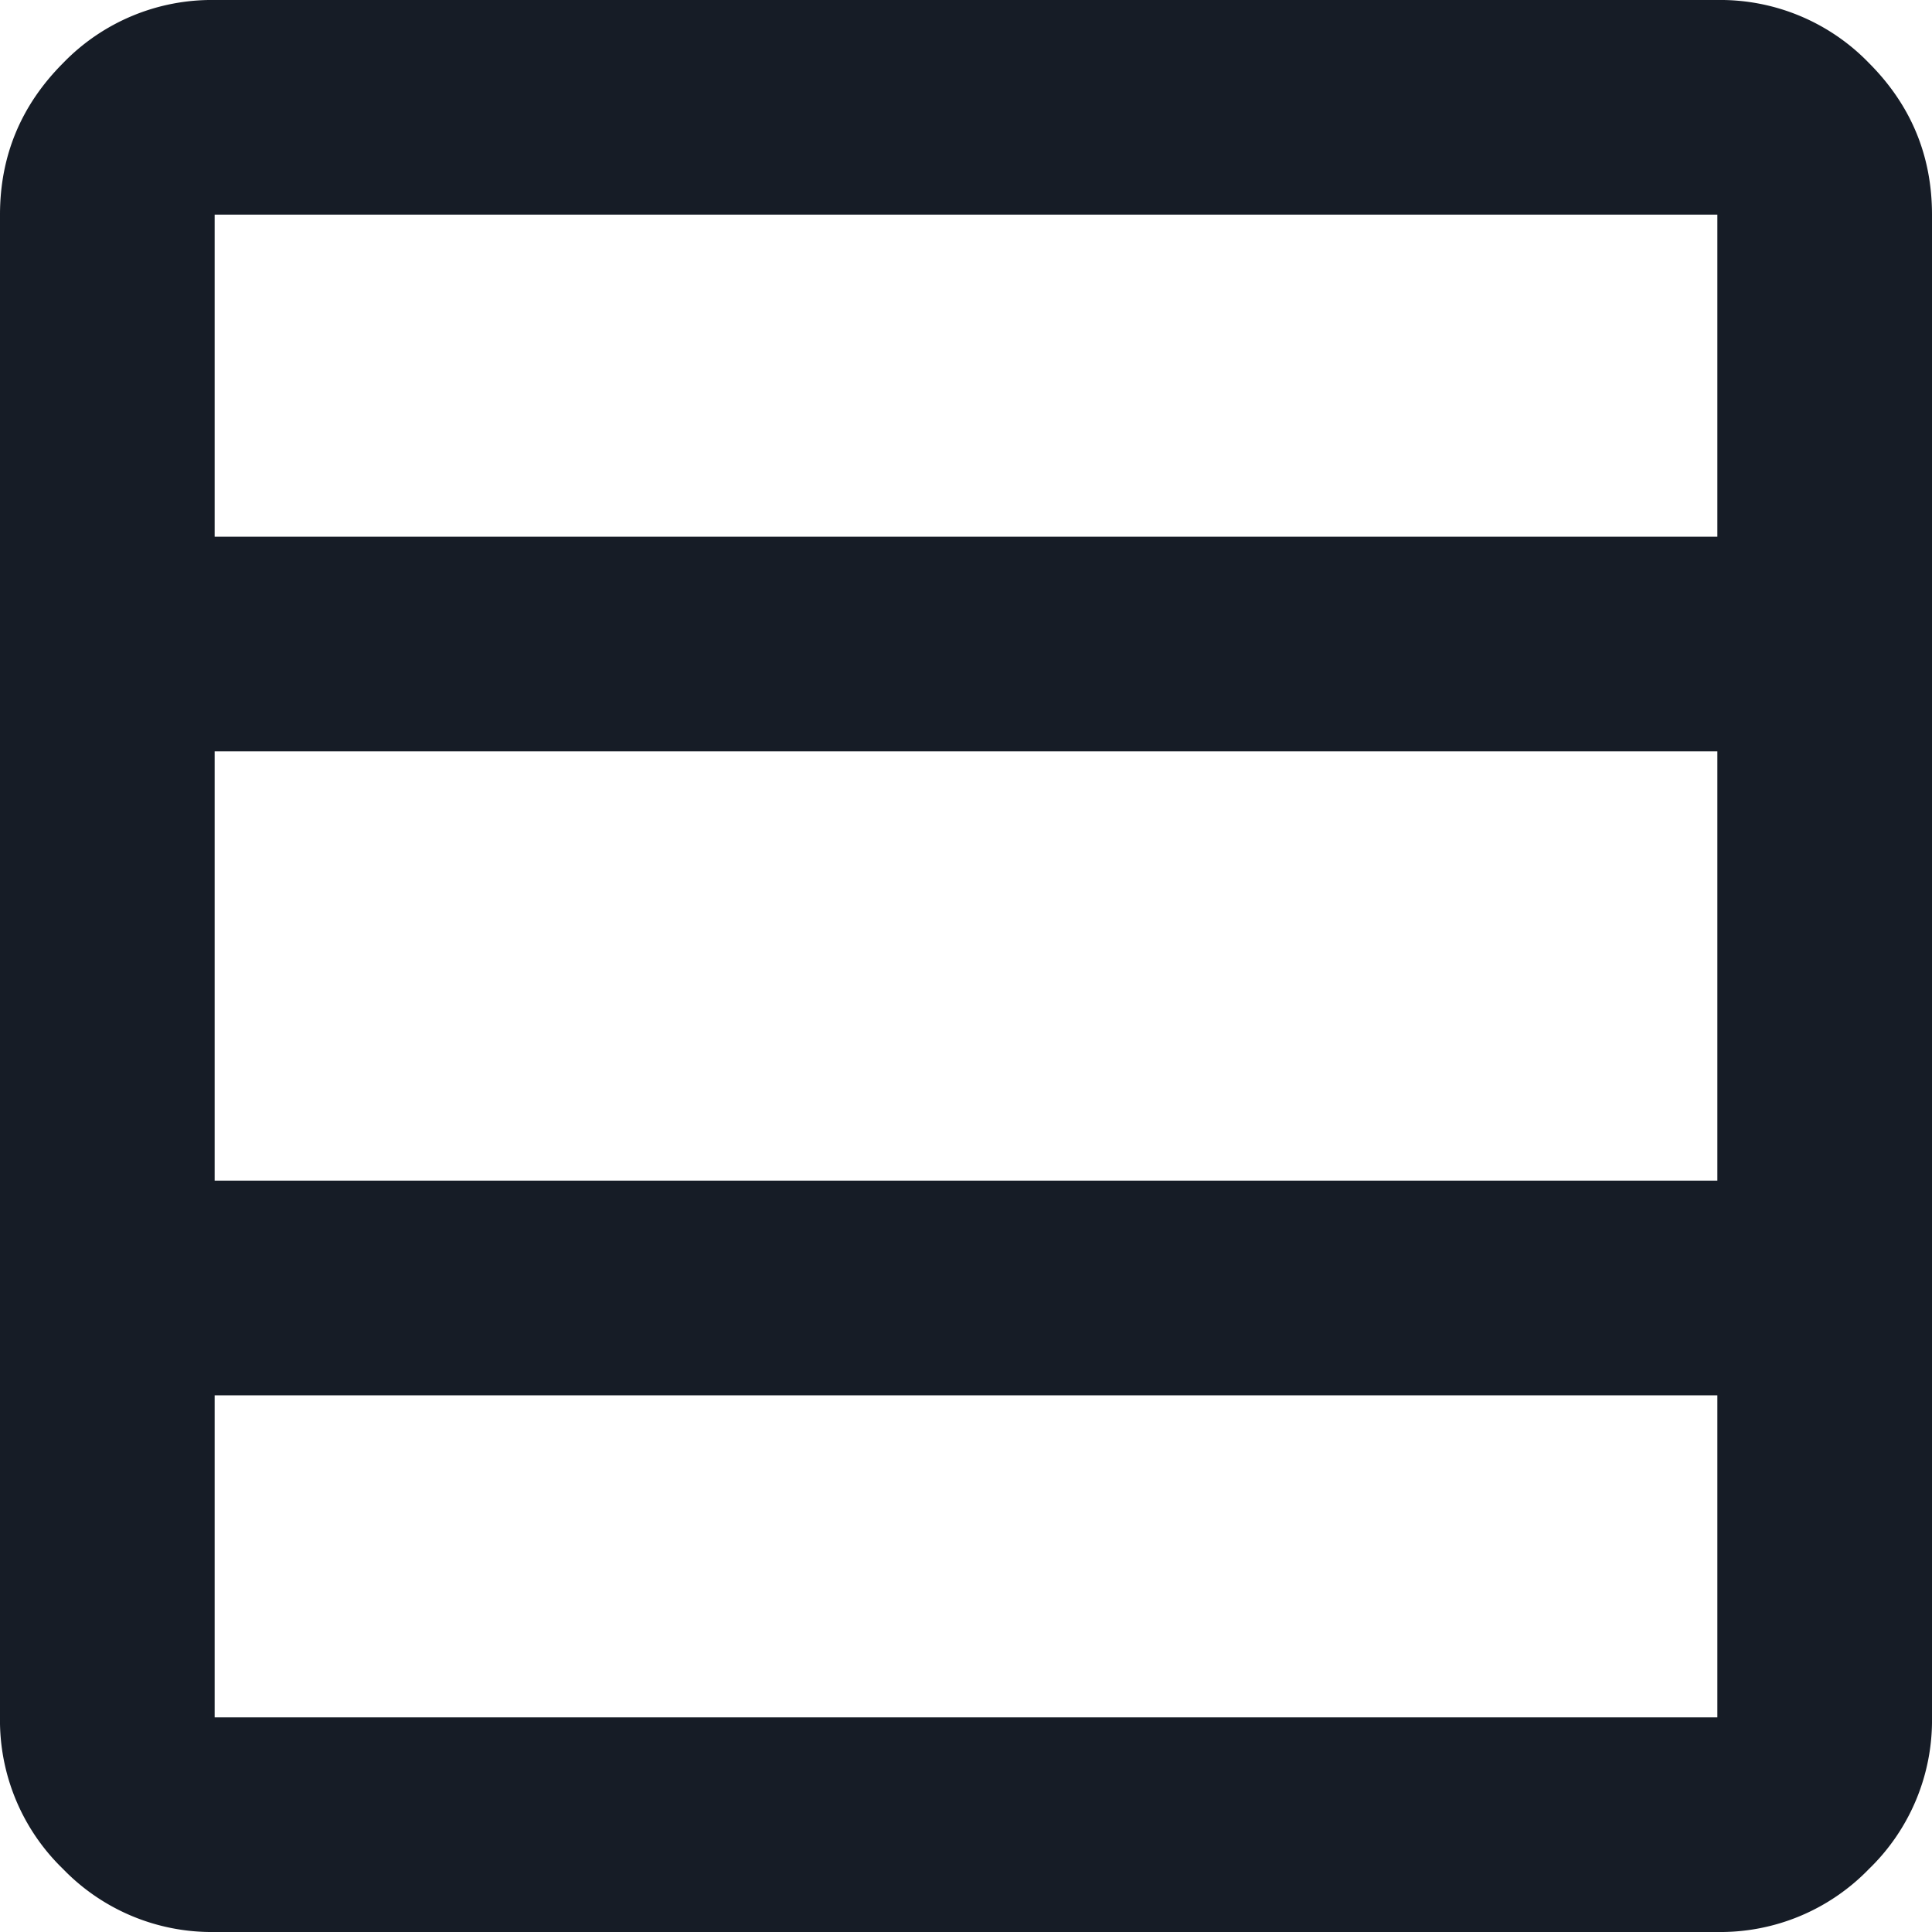 <svg viewBox="0 0 20 20" xmlns="http://www.w3.org/2000/svg"><g clip-path="url(#table-view__a)"><path d="M17.778 17.778v-3.334H2.222v3.334h15.556Zm0-5.556V7.778H2.222v4.444h15.556Zm0-6.666V2.222H2.222v3.334h15.556ZM2.222 20a2.14 2.14 0 0 1-1.57-.653A2.14 2.14 0 0 1 0 17.777V2.223c0-.61.218-1.134.653-1.57A2.14 2.14 0 0 1 2.223 0h15.555a2.14 2.14 0 0 1 1.57.653c.434.435.652.958.652 1.57v15.555a2.14 2.14 0 0 1-.653 1.57 2.14 2.14 0 0 1-1.57.652H2.223Z" fill="#161C26"/></g><defs><clipPath id="table-view__a"><path fill="#fff" d="M0 0h20v20H0z"/></clipPath></defs></svg>